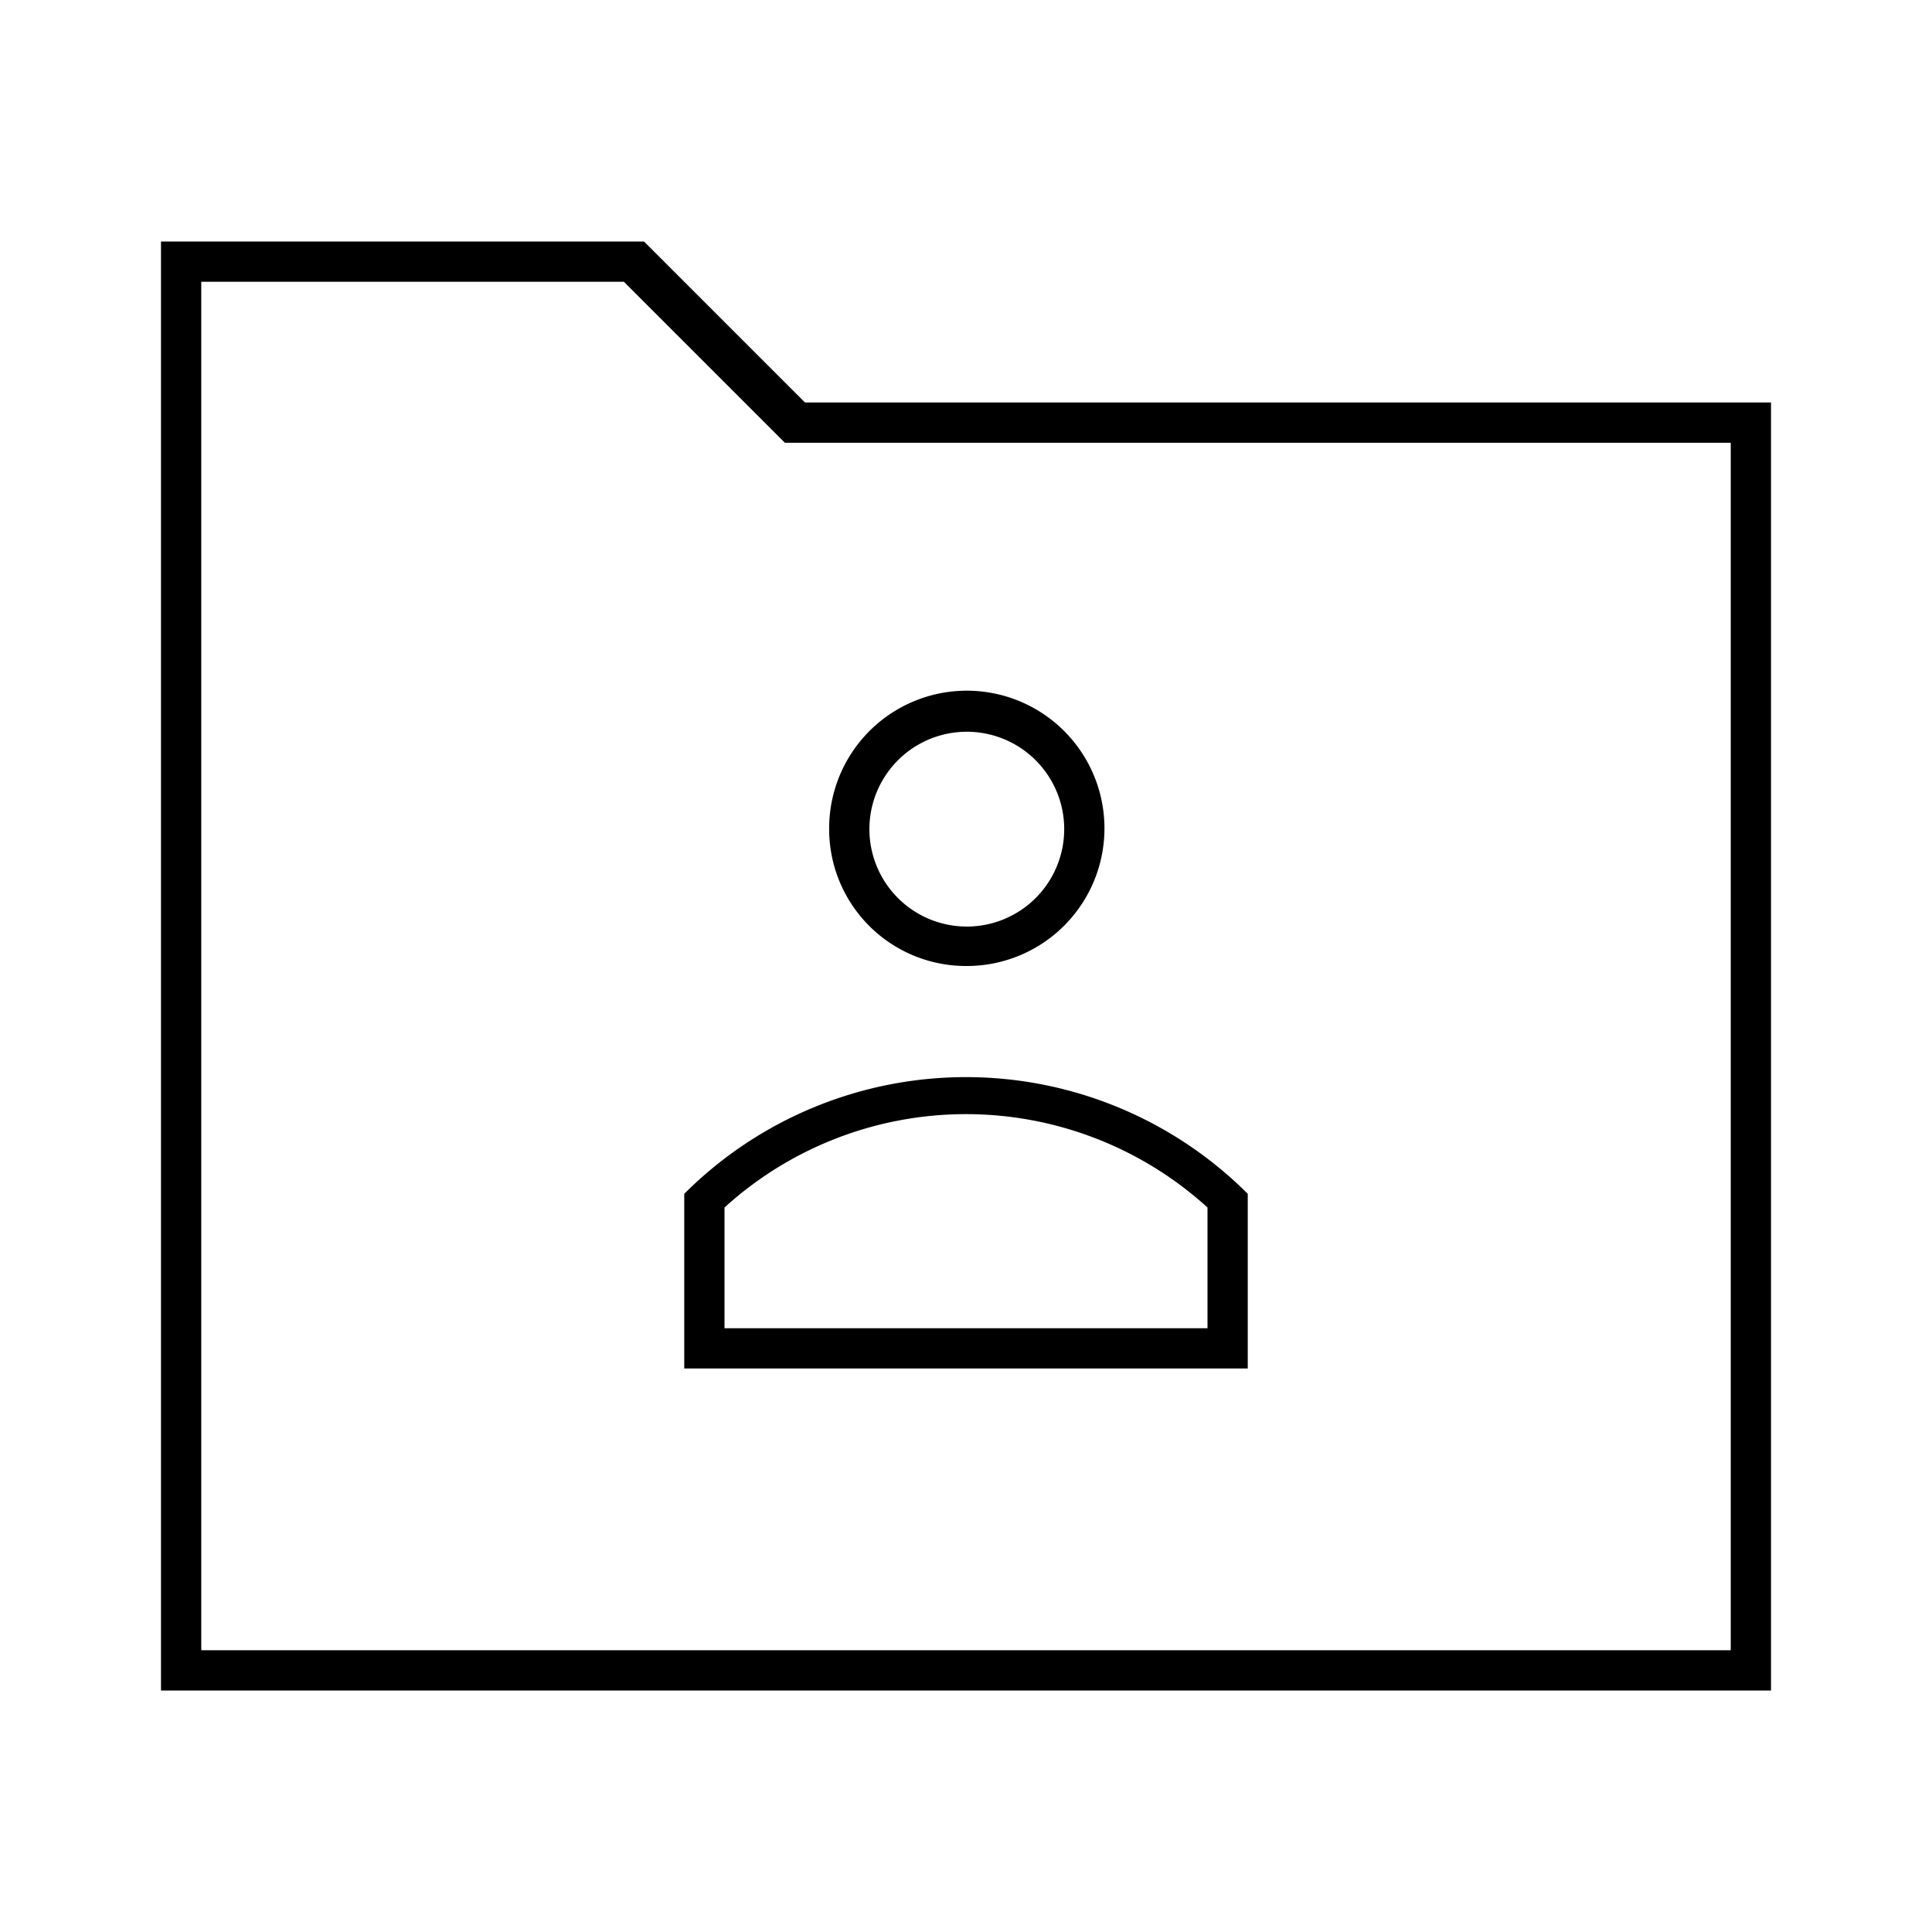 <svg id="Layer_1" data-name="Layer 1" xmlns="http://www.w3.org/2000/svg" viewBox="0 0 24 24"><title>iconoteka_folder_personal_l_s</title><path d="M10,5,8,3H2V21H22V5ZM21.5,20.5H2.5V3.5H7.75L9.6,5.35l.15.15H21.5ZM12,12a1.71,1.71,0,1,0-1.7-1.7A1.7,1.7,0,0,0,12,12Zm0-2.91a1.21,1.21,0,1,1-1.2,1.21A1.21,1.21,0,0,1,12,9.09ZM8.5,14.83V17h7V14.83a4.95,4.95,0,0,0-7,0ZM15,16.5H9V15a4.46,4.46,0,0,1,6,0Z"/></svg>